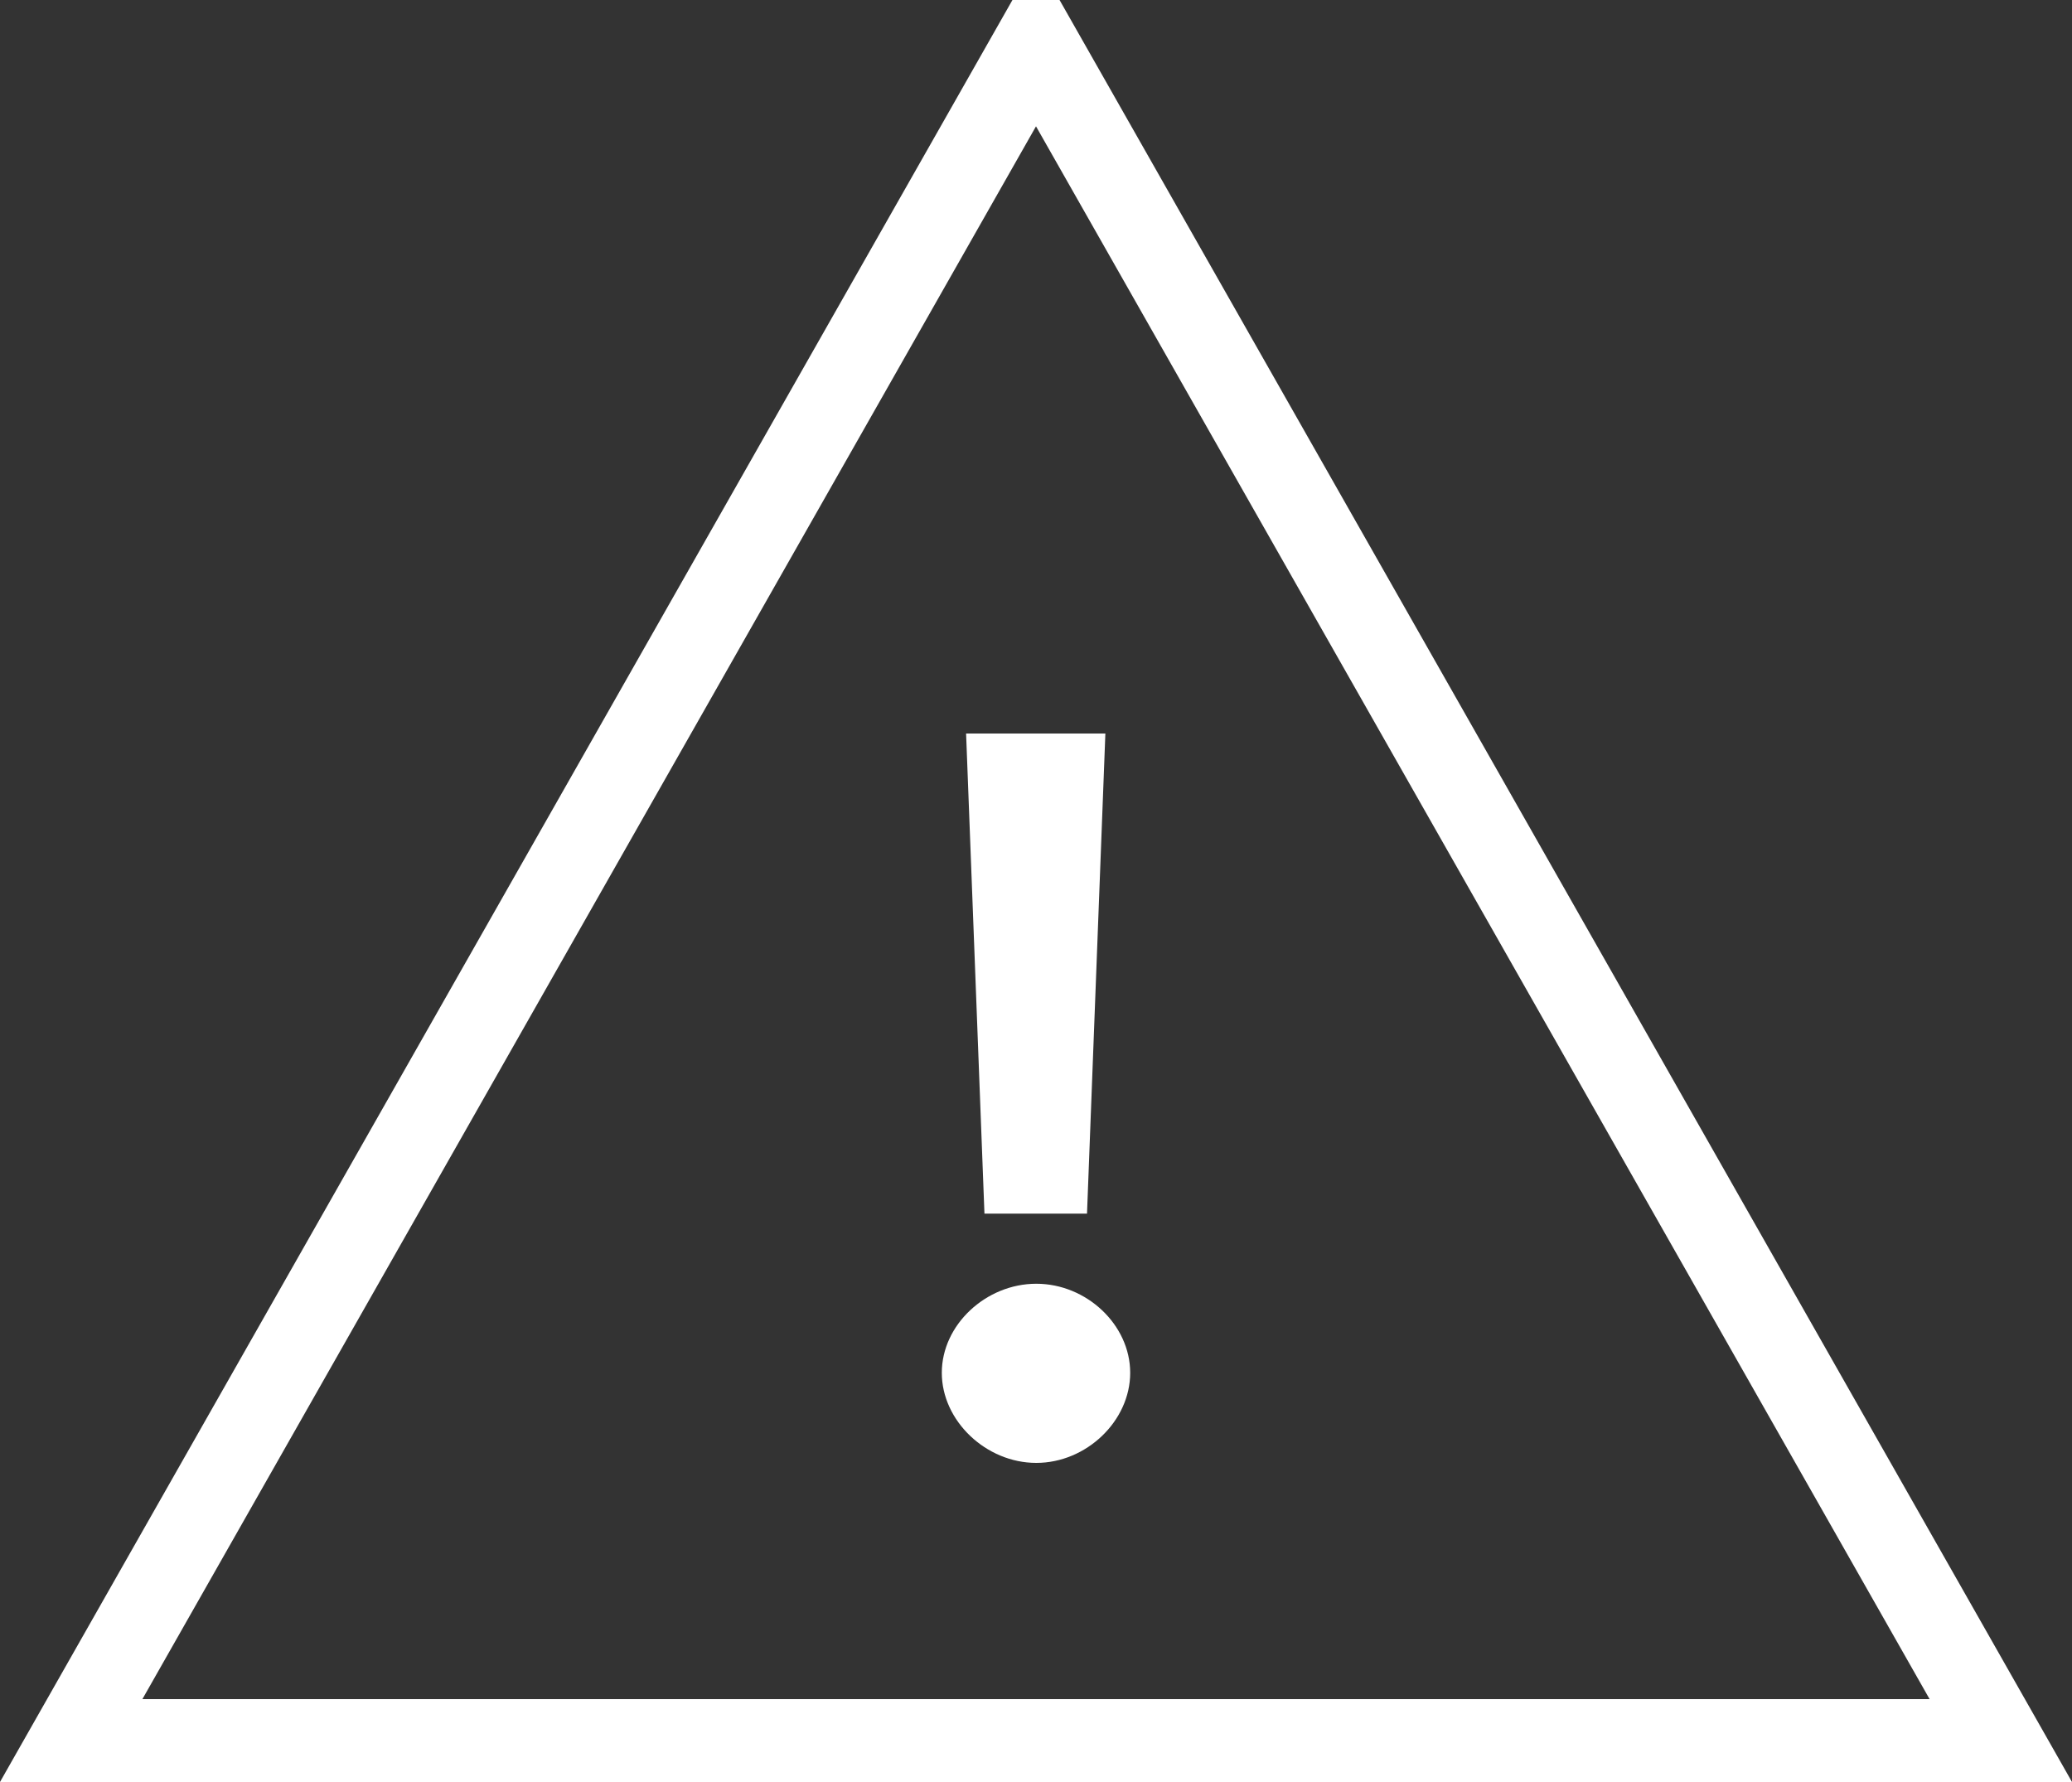 <svg xmlns="http://www.w3.org/2000/svg" width="50" height="43" viewBox="0 0 50 43">
    <rect x="0" y="0" width="50" height="43" fill="#333333" stroke="none"/>
    <g fill="none" fill-rule="evenodd">
        <path stroke="#FFF" stroke-width="2" d="M25 1.024L1.718 42h46.564L25 1.024z"/>
        <path fill="#FFF" d="M26.674 17.7l-.443 11.585h-2.475L23.313 17.7h3.36zm-1.667 13.277c1.21 0 2.266.988 2.266 2.15 0 1.16-1.055 2.173-2.266 2.173-1.212 0-2.28-1.013-2.28-2.174 0-1.16 1.068-2.149 2.28-2.149z"/>
    </g>
</svg>
